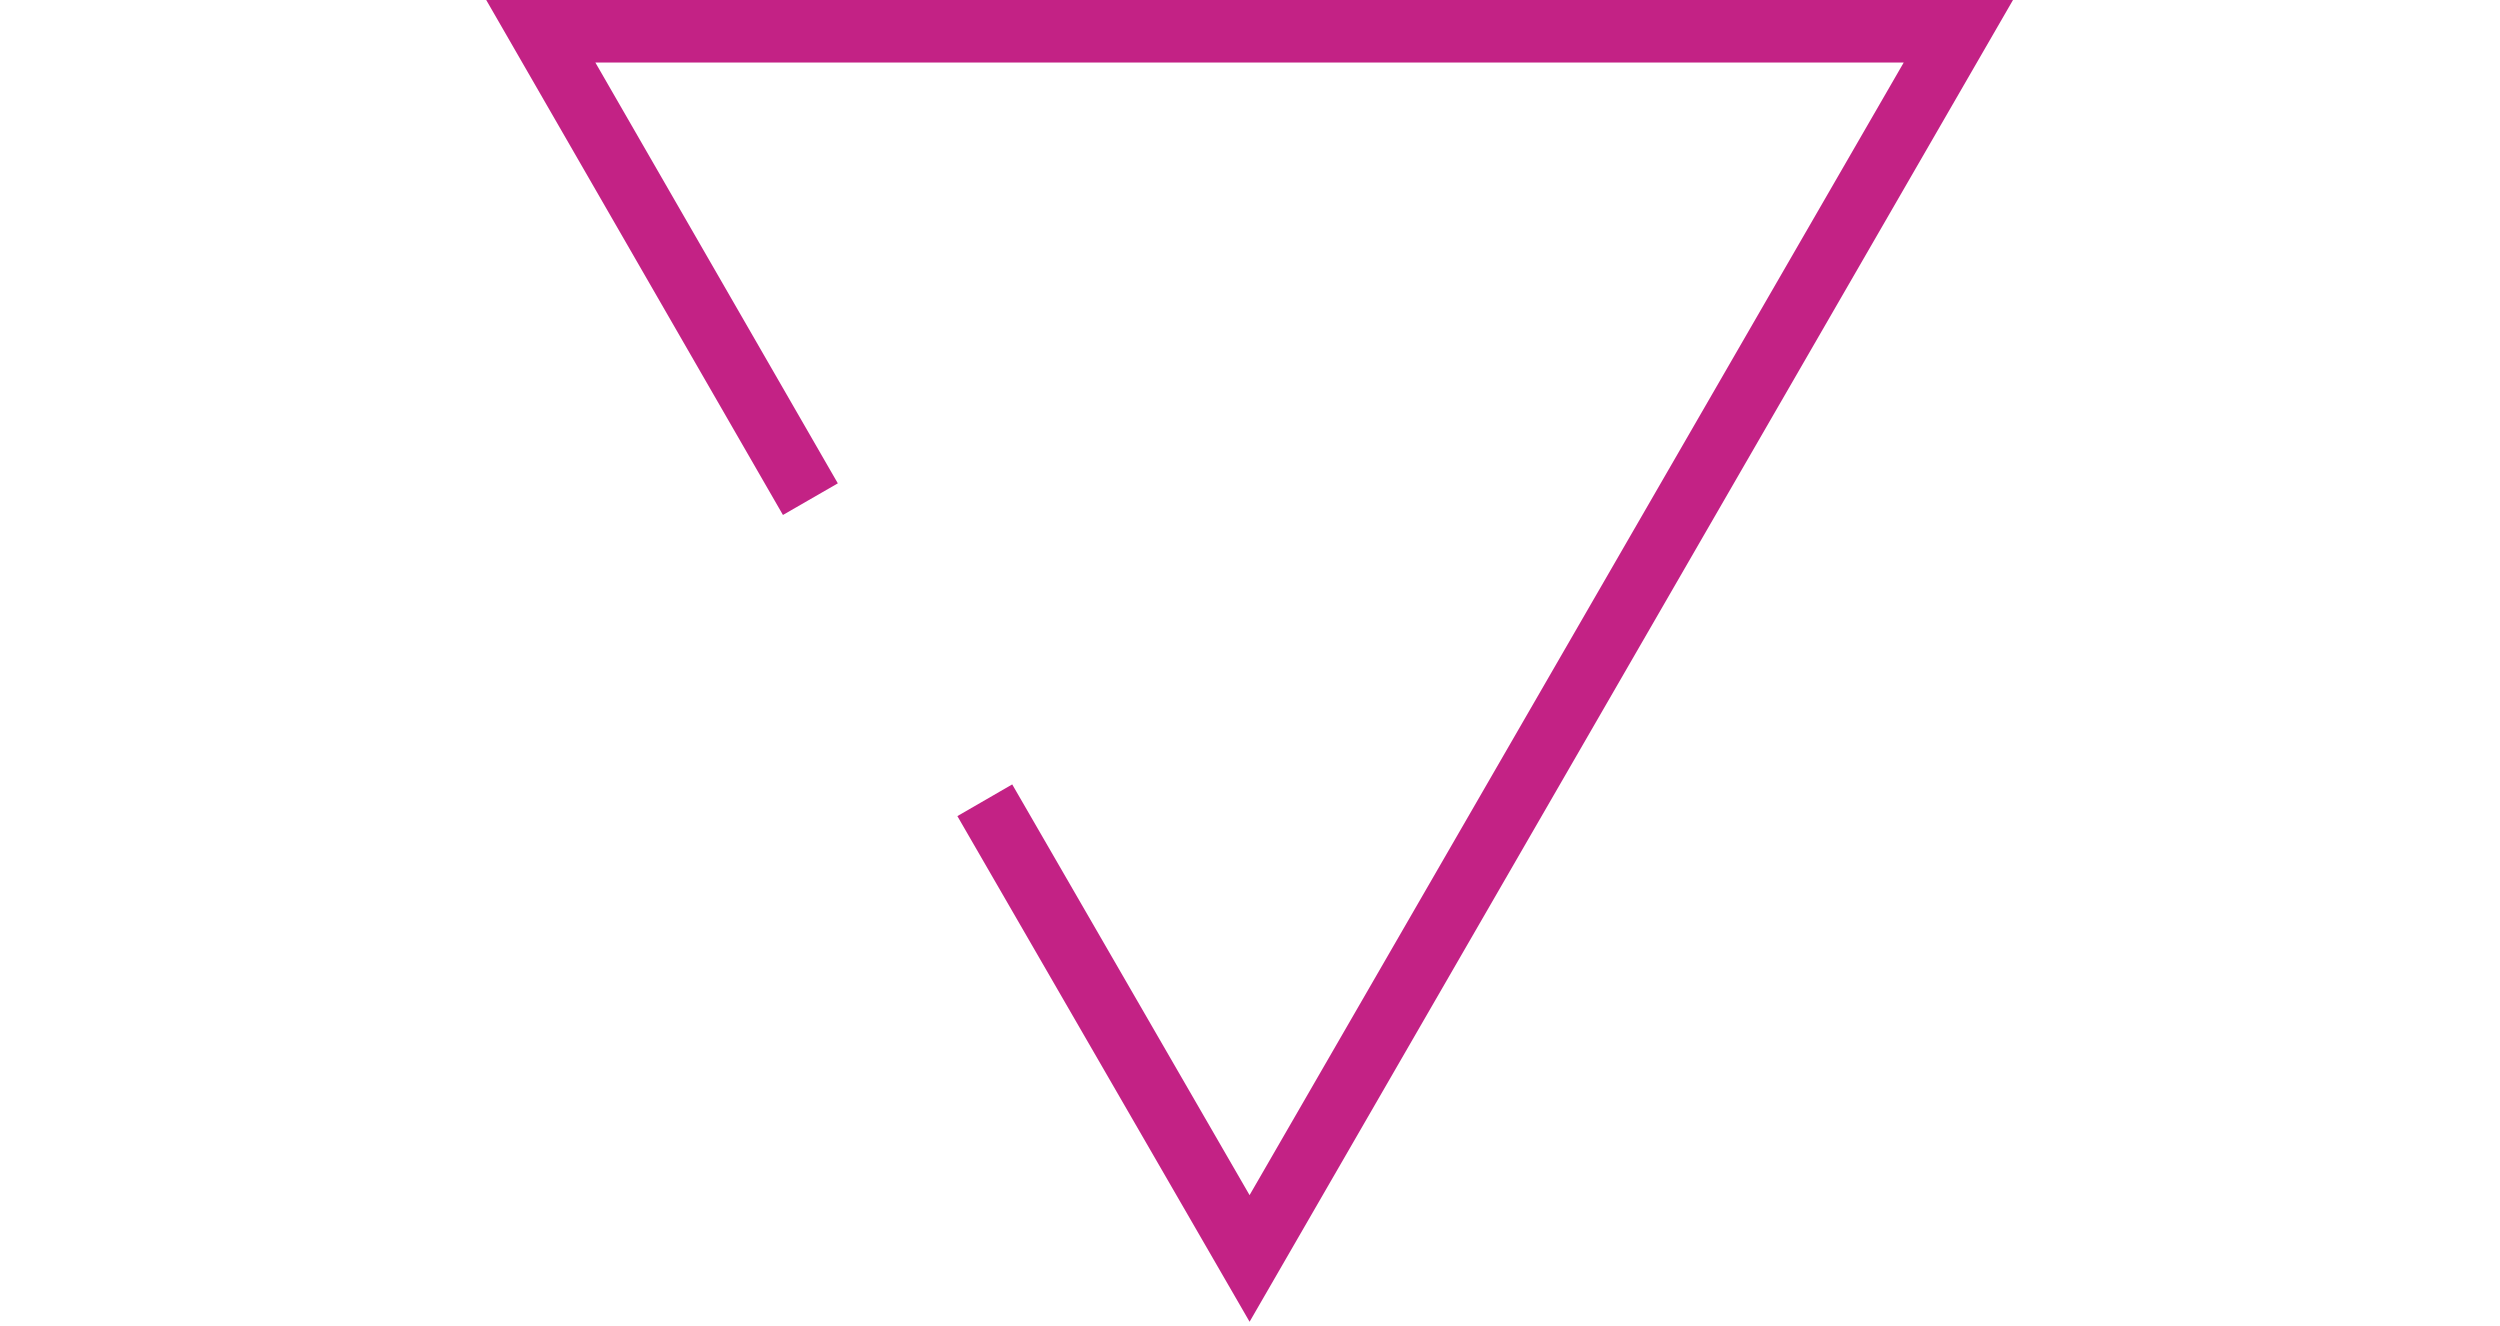 <svg width="592" height="314" viewBox="0 0 592 314" fill="none" xmlns="http://www.w3.org/2000/svg">
<g clip-path="url(#clip0_5_35)">
<path d="M191.9 118.2L128 7.3H463.8L295.9 298L233.2 189.5" stroke="#C32285" stroke-width="15"/>
</g>
<defs>
<clipPath id="clip0_5_35">
<rect width="591.7" height="313.3" fill="white"/>
</clipPath>
</defs>
</svg>
